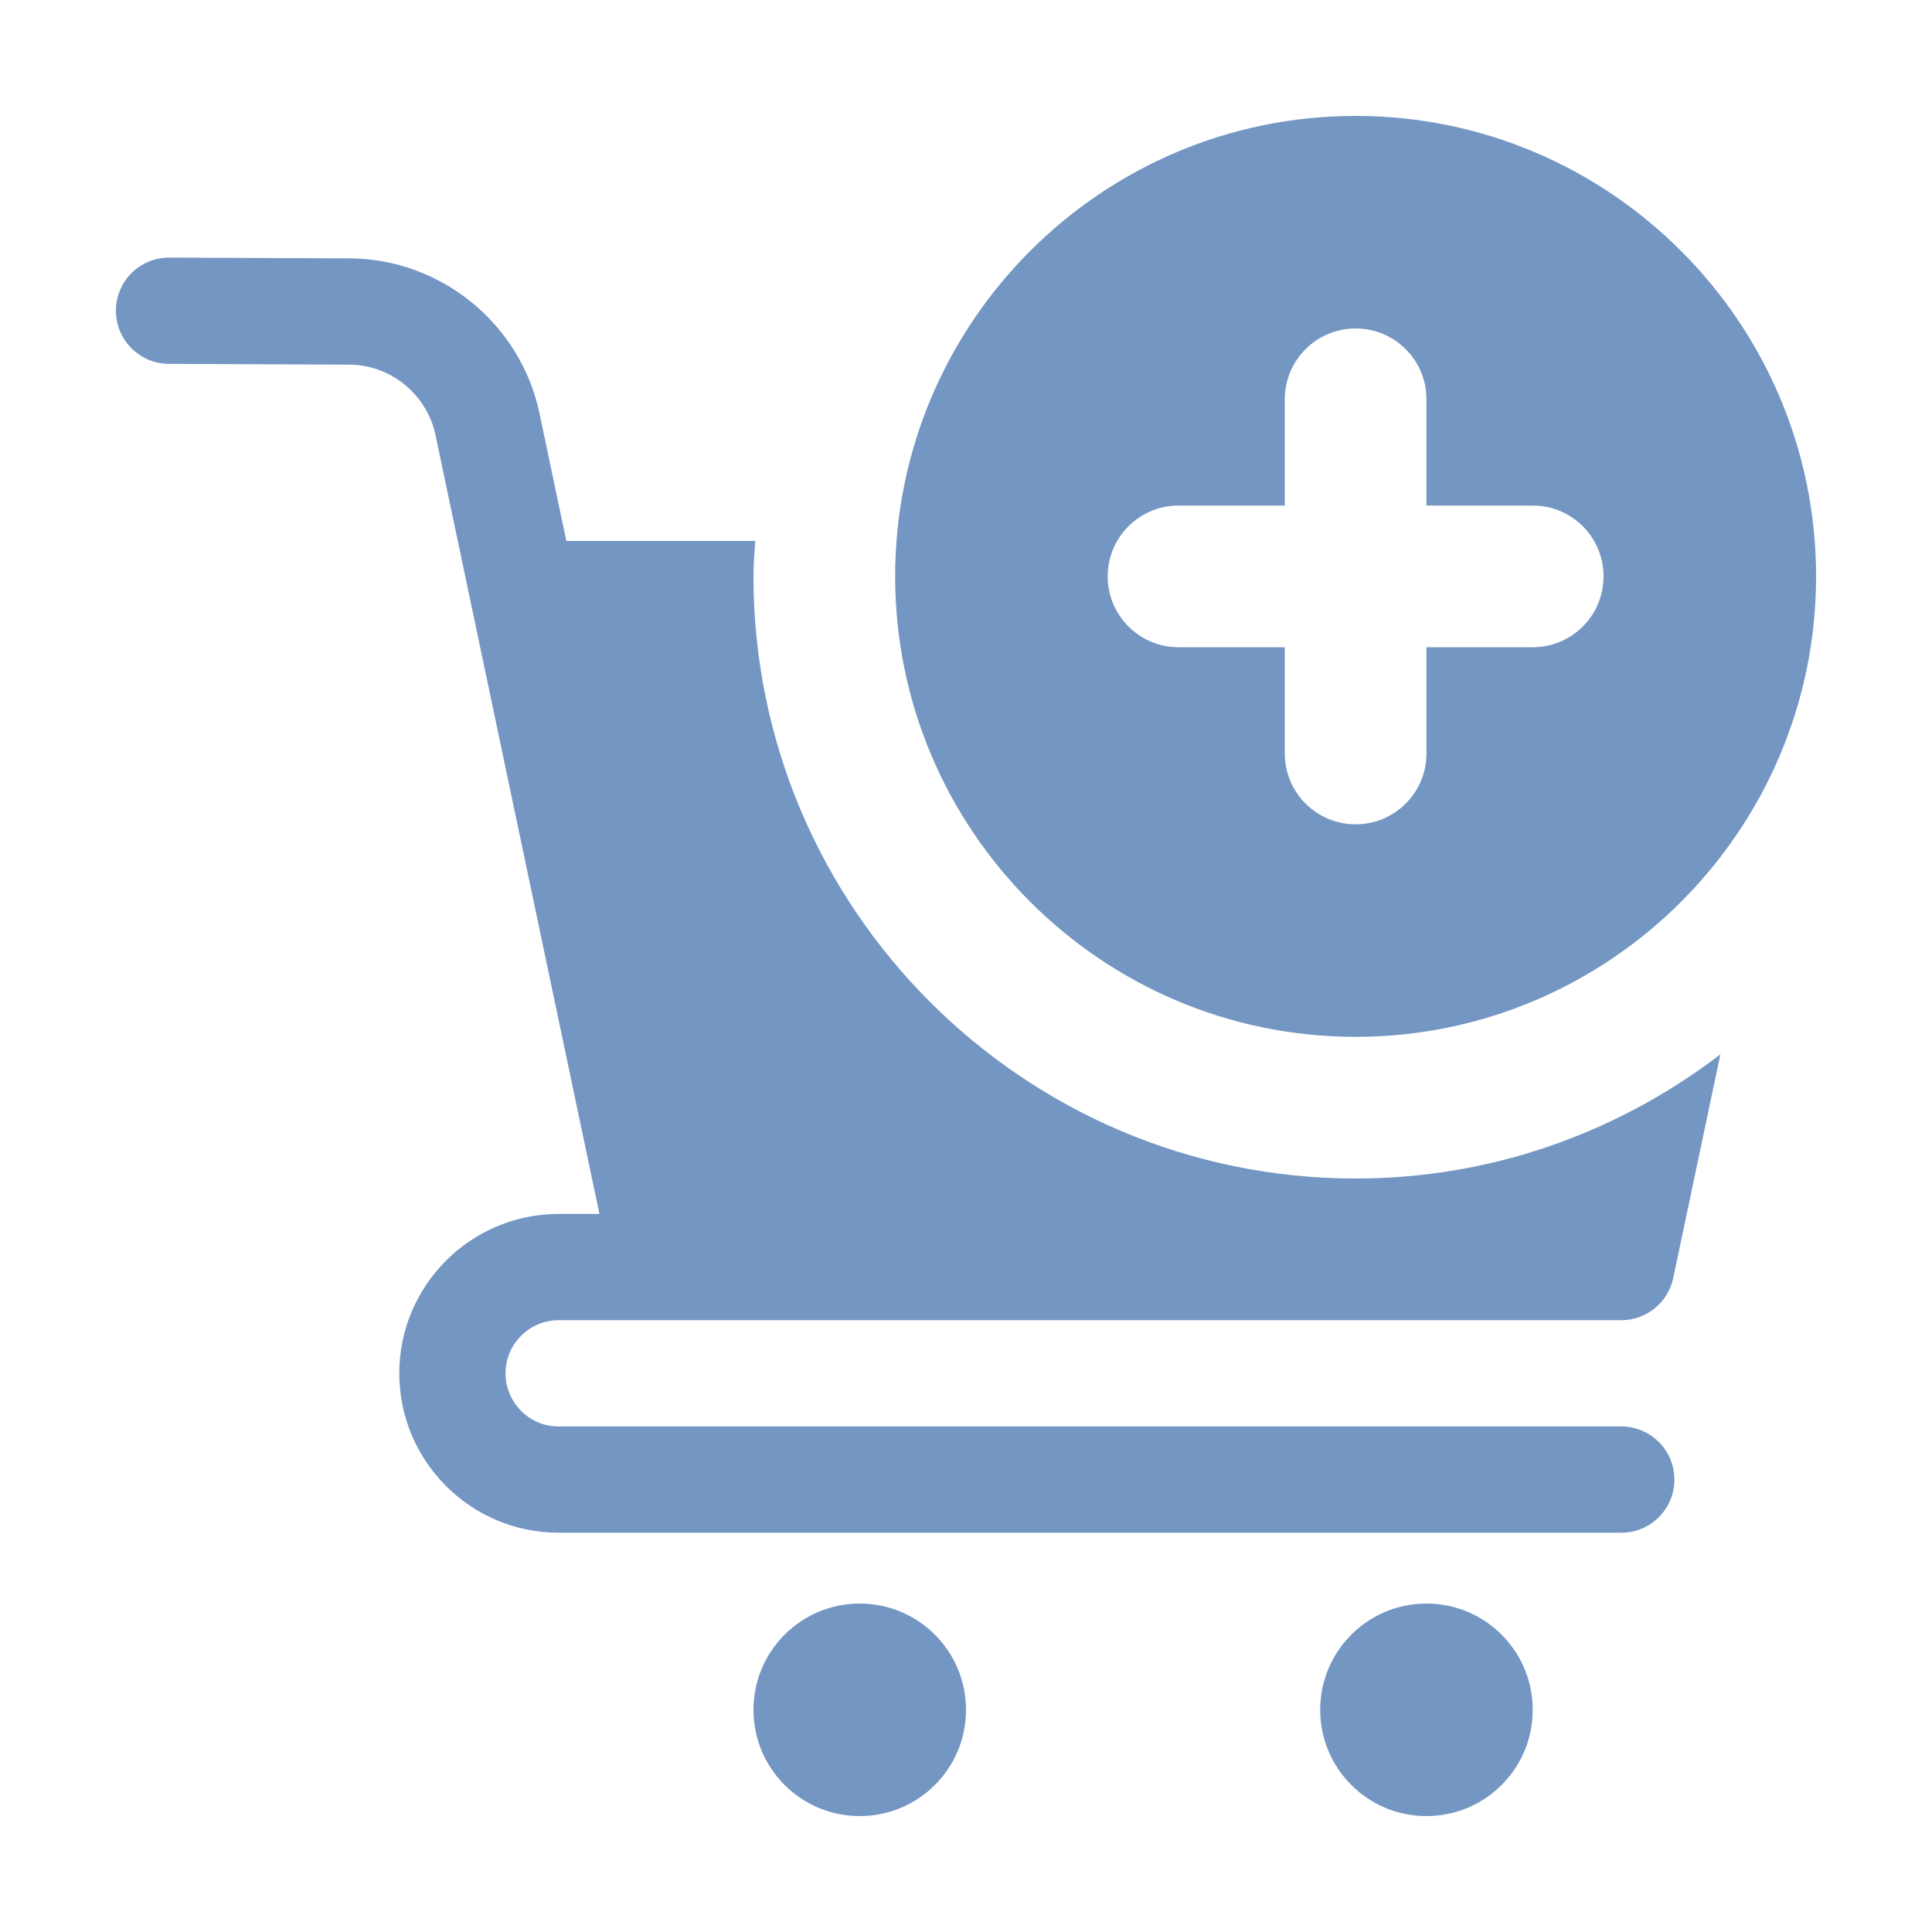 <svg width="15" height="15" viewBox="0 0 15 15" fill="none" xmlns="http://www.w3.org/2000/svg">
<path d="M7.5 13.275C7.5 13.731 7.131 14.1 6.675 14.1C6.219 14.1 5.85 13.731 5.85 13.275C5.85 12.819 6.219 12.45 6.675 12.45C7.131 12.45 7.5 12.819 7.5 13.275Z" fill="#7496C2"/>
<path d="M11.9 13.275C11.9 13.731 11.531 14.1 11.075 14.1C10.619 14.1 10.25 13.731 10.25 13.275C10.25 12.819 10.619 12.45 11.075 12.45C11.531 12.45 11.9 12.819 11.9 13.275Z" fill="#7496C2"/>
<path d="M14.1 4.475C14.1 6.446 12.496 8.05 10.525 8.05C8.554 8.05 6.95 6.446 6.95 4.475C6.95 2.504 8.554 0.9 10.525 0.9C12.496 0.9 14.1 2.504 14.1 4.475ZM12.45 4.475C12.45 4.171 12.204 3.925 11.9 3.925H11.075V3.1C11.075 2.796 10.829 2.55 10.525 2.55C10.222 2.55 9.975 2.796 9.975 3.1V3.925H9.15C8.847 3.925 8.6 4.171 8.6 4.475C8.6 4.779 8.847 5.025 9.15 5.025H9.975V5.85C9.975 6.154 10.222 6.4 10.525 6.4C10.829 6.4 11.075 6.154 11.075 5.85V5.025H11.9C12.204 5.025 12.45 4.779 12.45 4.475Z" fill="#7496C2"/>
<path d="M5.85 4.475C5.85 4.382 5.858 4.291 5.864 4.2H4.397L4.188 3.207C4.042 2.514 3.423 2.009 2.715 2.006L1.314 2C1.313 2 1.313 2 1.312 2C1.085 2 0.901 2.183 0.9 2.411C0.899 2.638 1.083 2.824 1.311 2.825L2.711 2.831C3.033 2.832 3.314 3.062 3.381 3.377L3.659 4.697L4.654 9.425H4.337C3.655 9.425 3.1 9.98 3.1 10.662C3.1 11.345 3.655 11.9 4.337 11.9H12.588C12.815 11.9 13 11.715 13 11.488C13 11.26 12.815 11.075 12.588 11.075H4.337C4.11 11.075 3.925 10.89 3.925 10.662C3.925 10.435 4.11 10.25 4.337 10.25H12.588C12.782 10.25 12.951 10.113 12.991 9.922L13.357 8.186C12.57 8.788 11.59 9.15 10.525 9.15C7.947 9.15 5.85 7.053 5.85 4.475Z" fill="#7496C2"/>
</svg>
